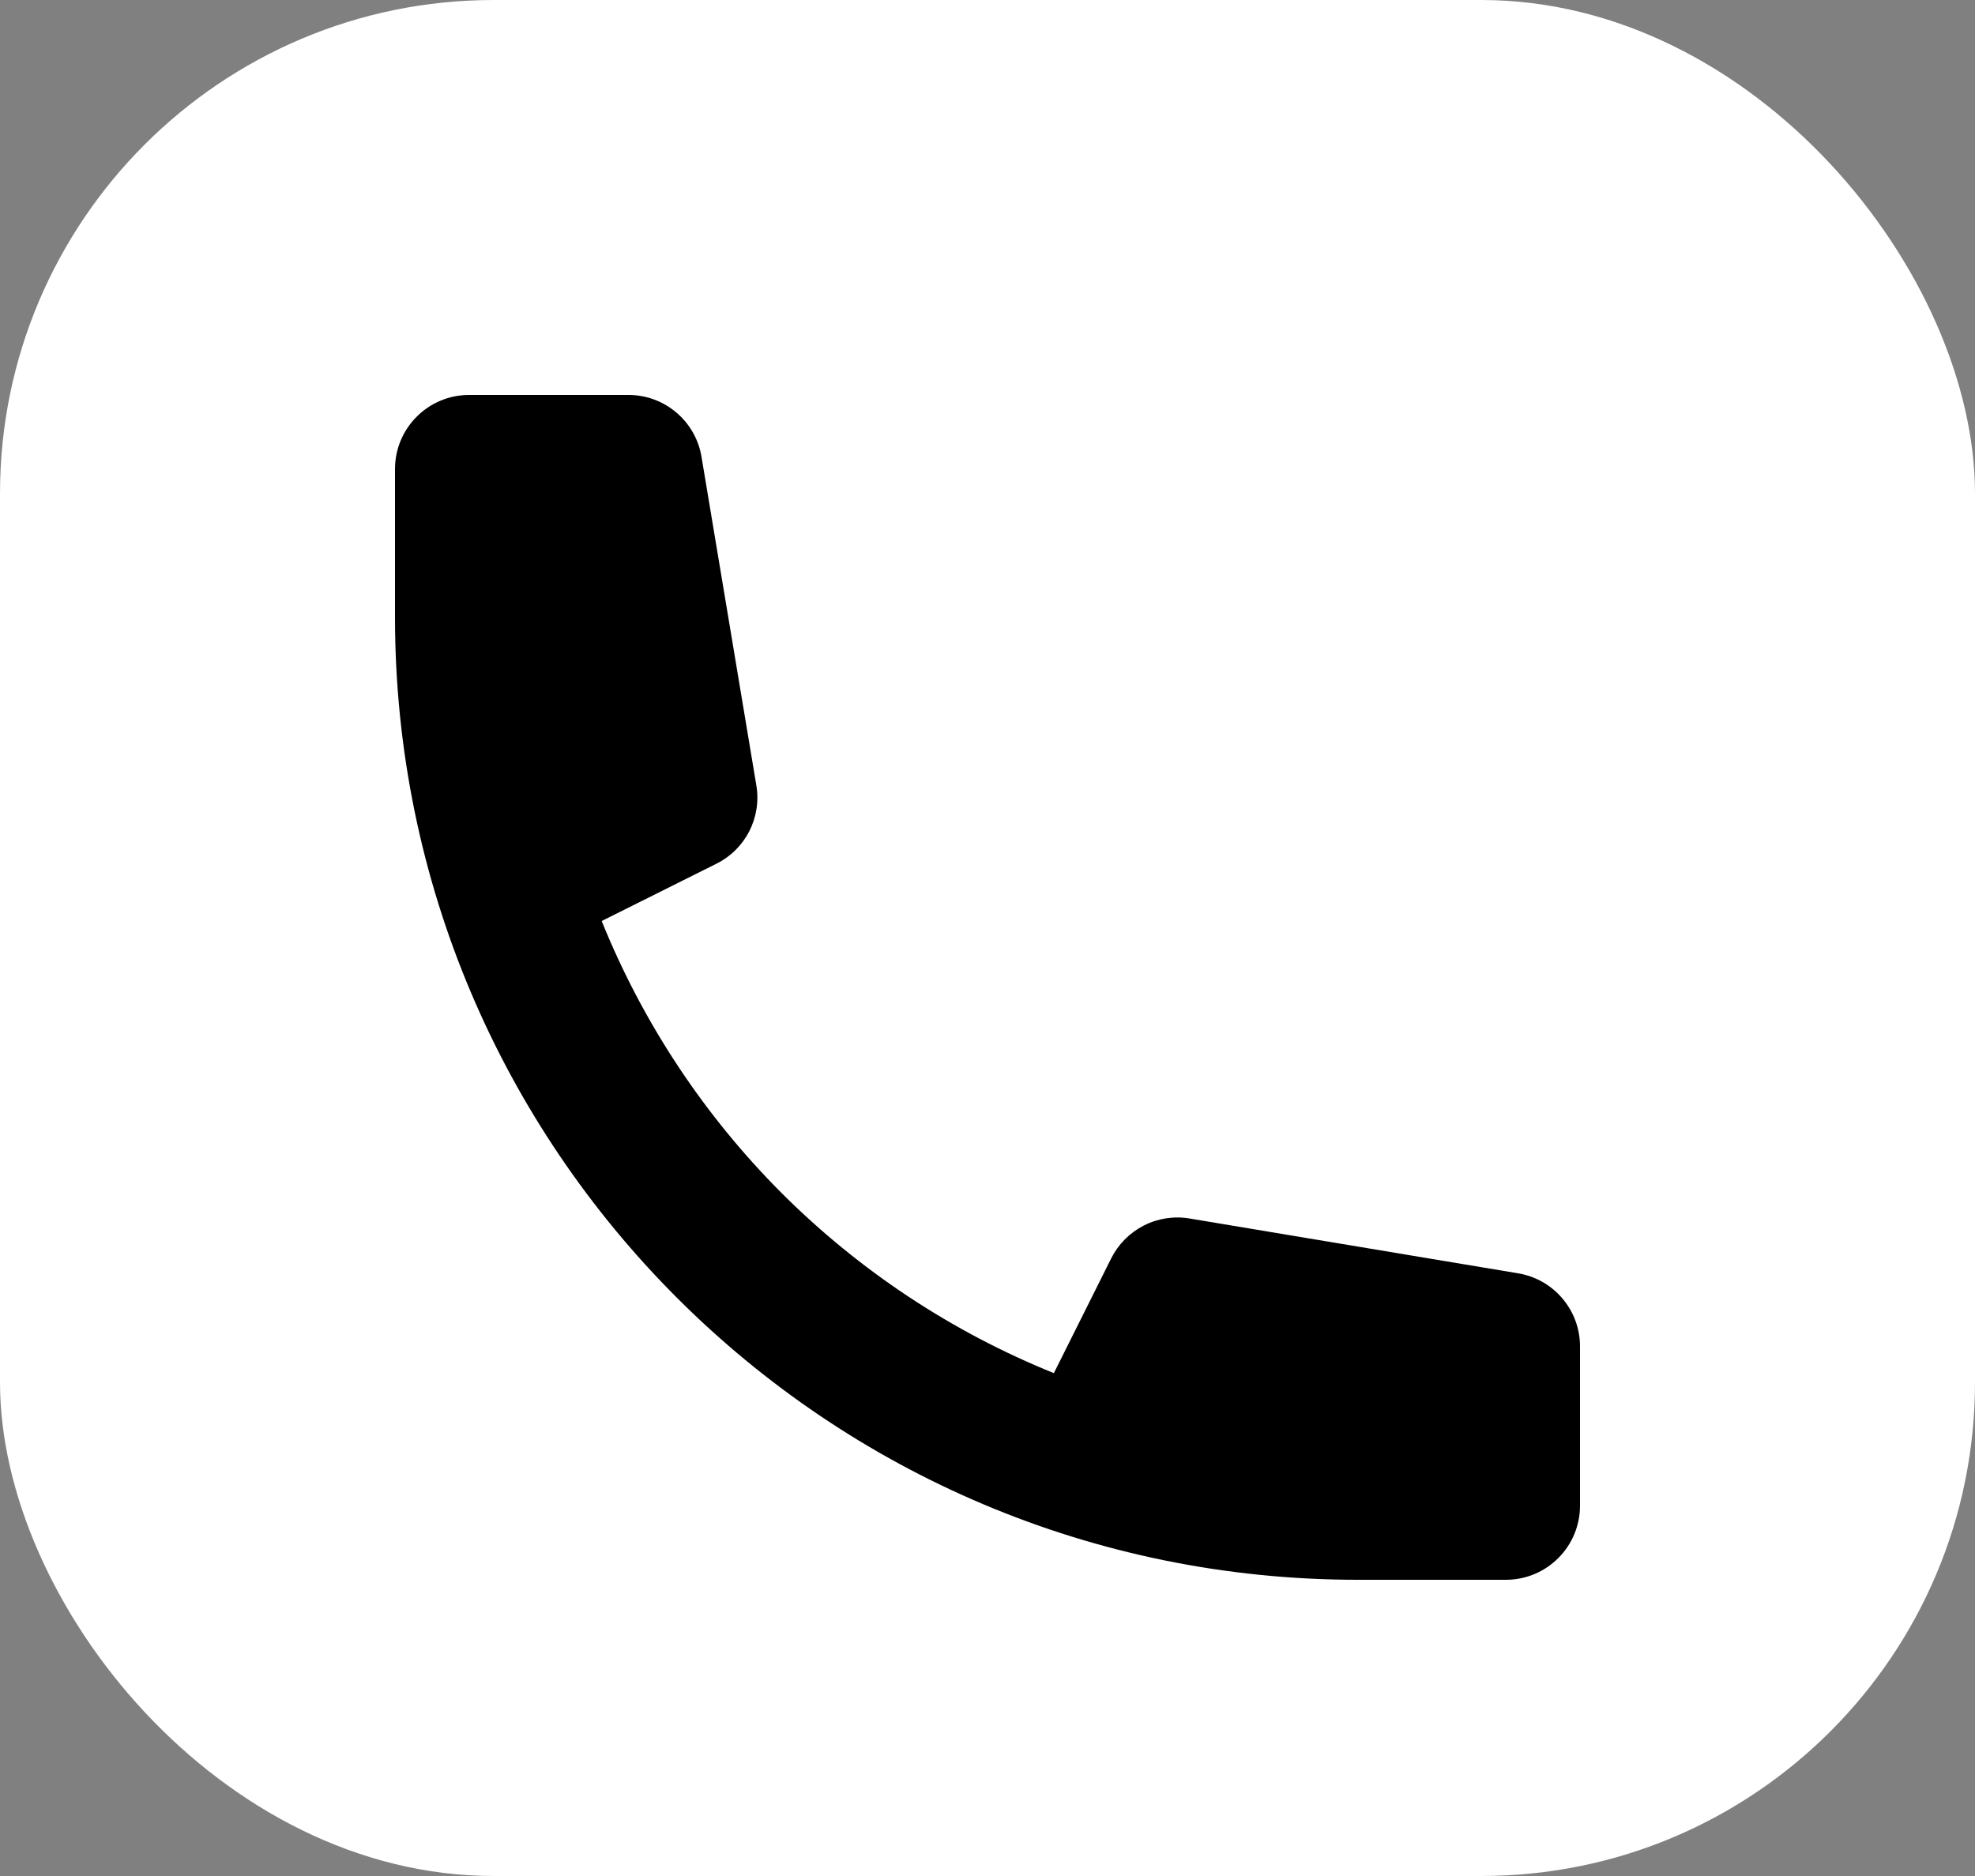 <svg width="20" height="19" viewBox="0 0 20 19" fill="none" xmlns="http://www.w3.org/2000/svg">
<rect x="0" y="0" width="20" height="19" fill="#808080" stroke="none"/>
<rect width="20" height="19" rx="5" fill="white"/>
<path d="M4 4.75C4 4.551 4.079 4.36 4.22 4.22C4.36 4.079 4.551 4 4.75 4H6.365C6.542 4 6.714 4.063 6.849 4.178C6.985 4.293 7.075 4.452 7.104 4.627L7.659 7.953C7.686 8.112 7.661 8.274 7.588 8.418C7.515 8.561 7.398 8.677 7.254 8.748L6.093 9.328C6.51 10.36 7.13 11.297 7.916 12.084C8.703 12.87 9.64 13.49 10.672 13.907L11.252 12.746C11.324 12.602 11.44 12.485 11.583 12.412C11.726 12.339 11.889 12.314 12.047 12.341L15.373 12.896C15.548 12.925 15.707 13.015 15.822 13.151C15.937 13.286 16 13.458 16 13.635V15.25C16 15.449 15.921 15.64 15.78 15.78C15.64 15.921 15.449 16 15.25 16H13.75C8.365 16 4 11.635 4 6.25V4.75Z" fill="black"/>
</svg>
